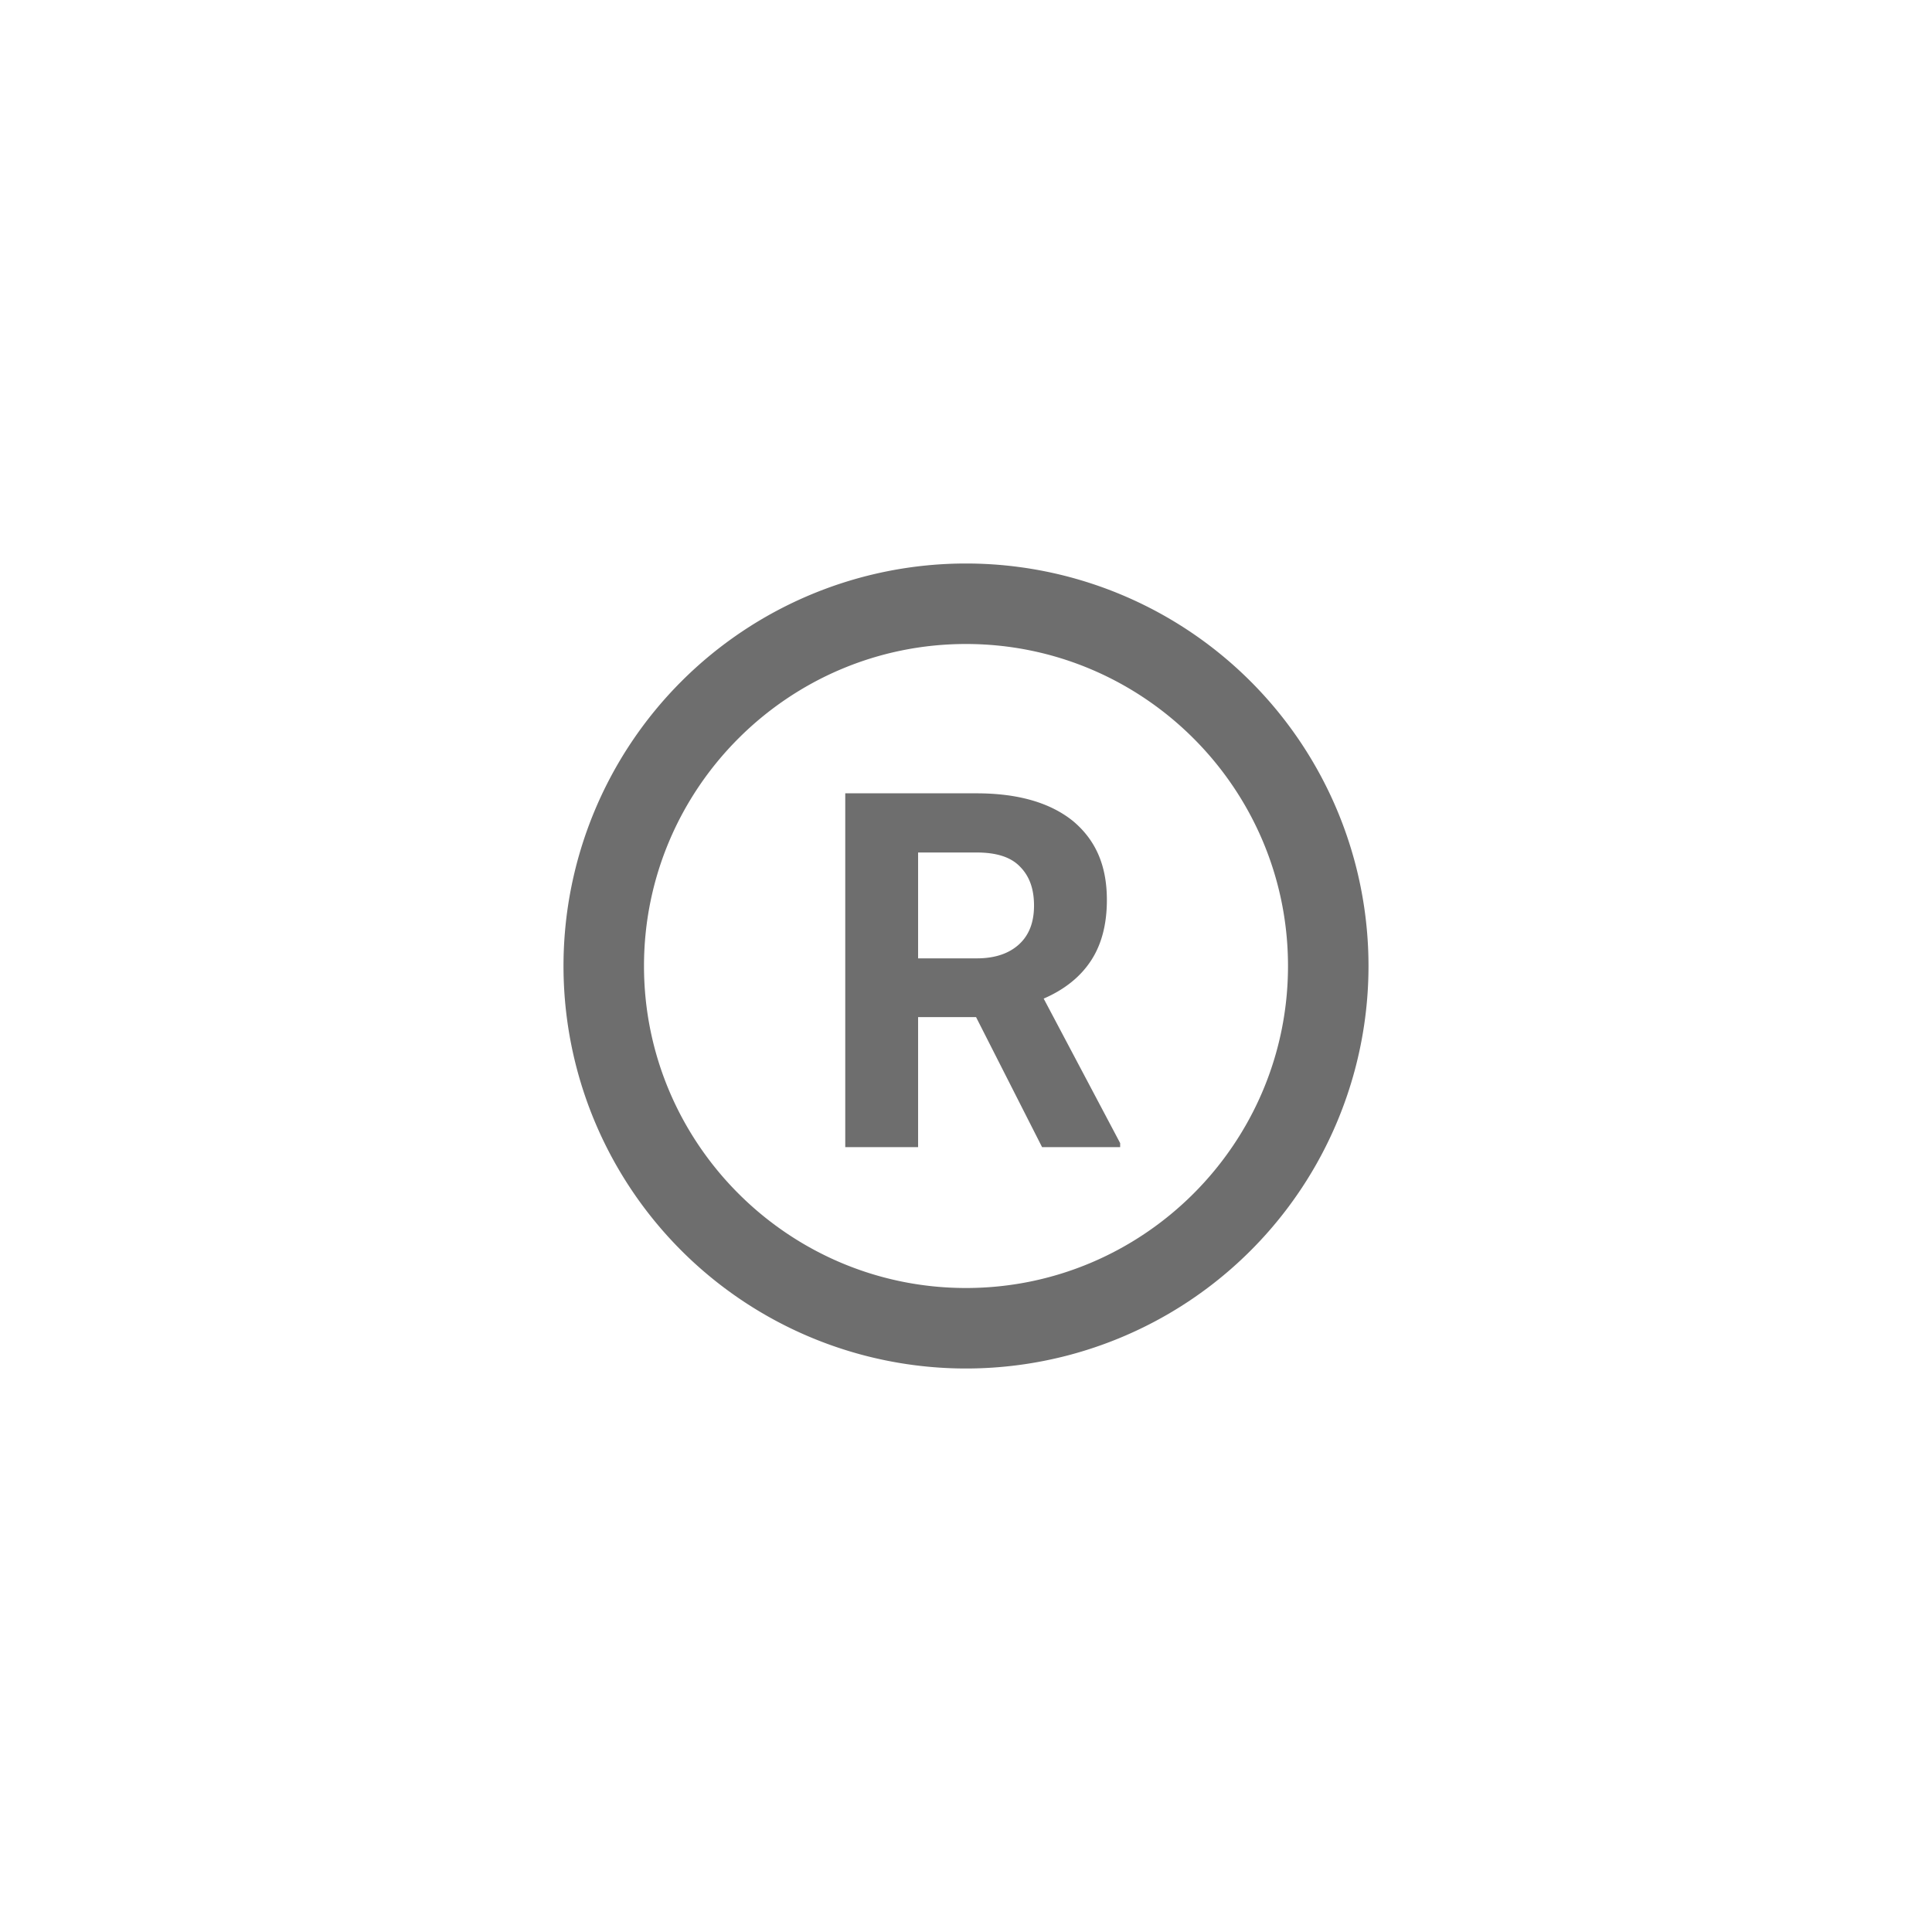 <svg xmlns="http://www.w3.org/2000/svg" viewBox="0 0 24 24" fill="#6e6e6e"><path transform="scale(0.5) translate(12 12)" d="M12,2A10,10 0 0,0 2,12A10,10 0 0,0 12,22A10,10 0 0,0 22,12A10,10 0 0,0 12,2M12,20C7.59,20 4,16.41 4,12C4,7.59 7.59,4 12,4C16.41,4 20,7.59 20,12C20,16.41 16.41,20 12,20M12.25,13.27H10.81V16.5H9V7.71H12.26C13.29,7.71 14.09,7.94 14.66,8.4C15.22,8.87 15.5,9.5 15.5,10.36C15.5,10.96 15.37,11.46 15.11,11.86C14.85,12.26 14.46,12.58 13.93,12.81L15.83,16.4V16.5H13.89L12.25,13.27M10.81,11.81H12.27C12.72,11.81 13.07,11.69 13.32,11.46C13.57,11.23 13.69,10.91 13.69,10.5C13.69,10.09 13.58,9.77 13.34,9.53C13.11,9.29 12.75,9.18 12.26,9.18H10.81V11.81Z"/></svg>